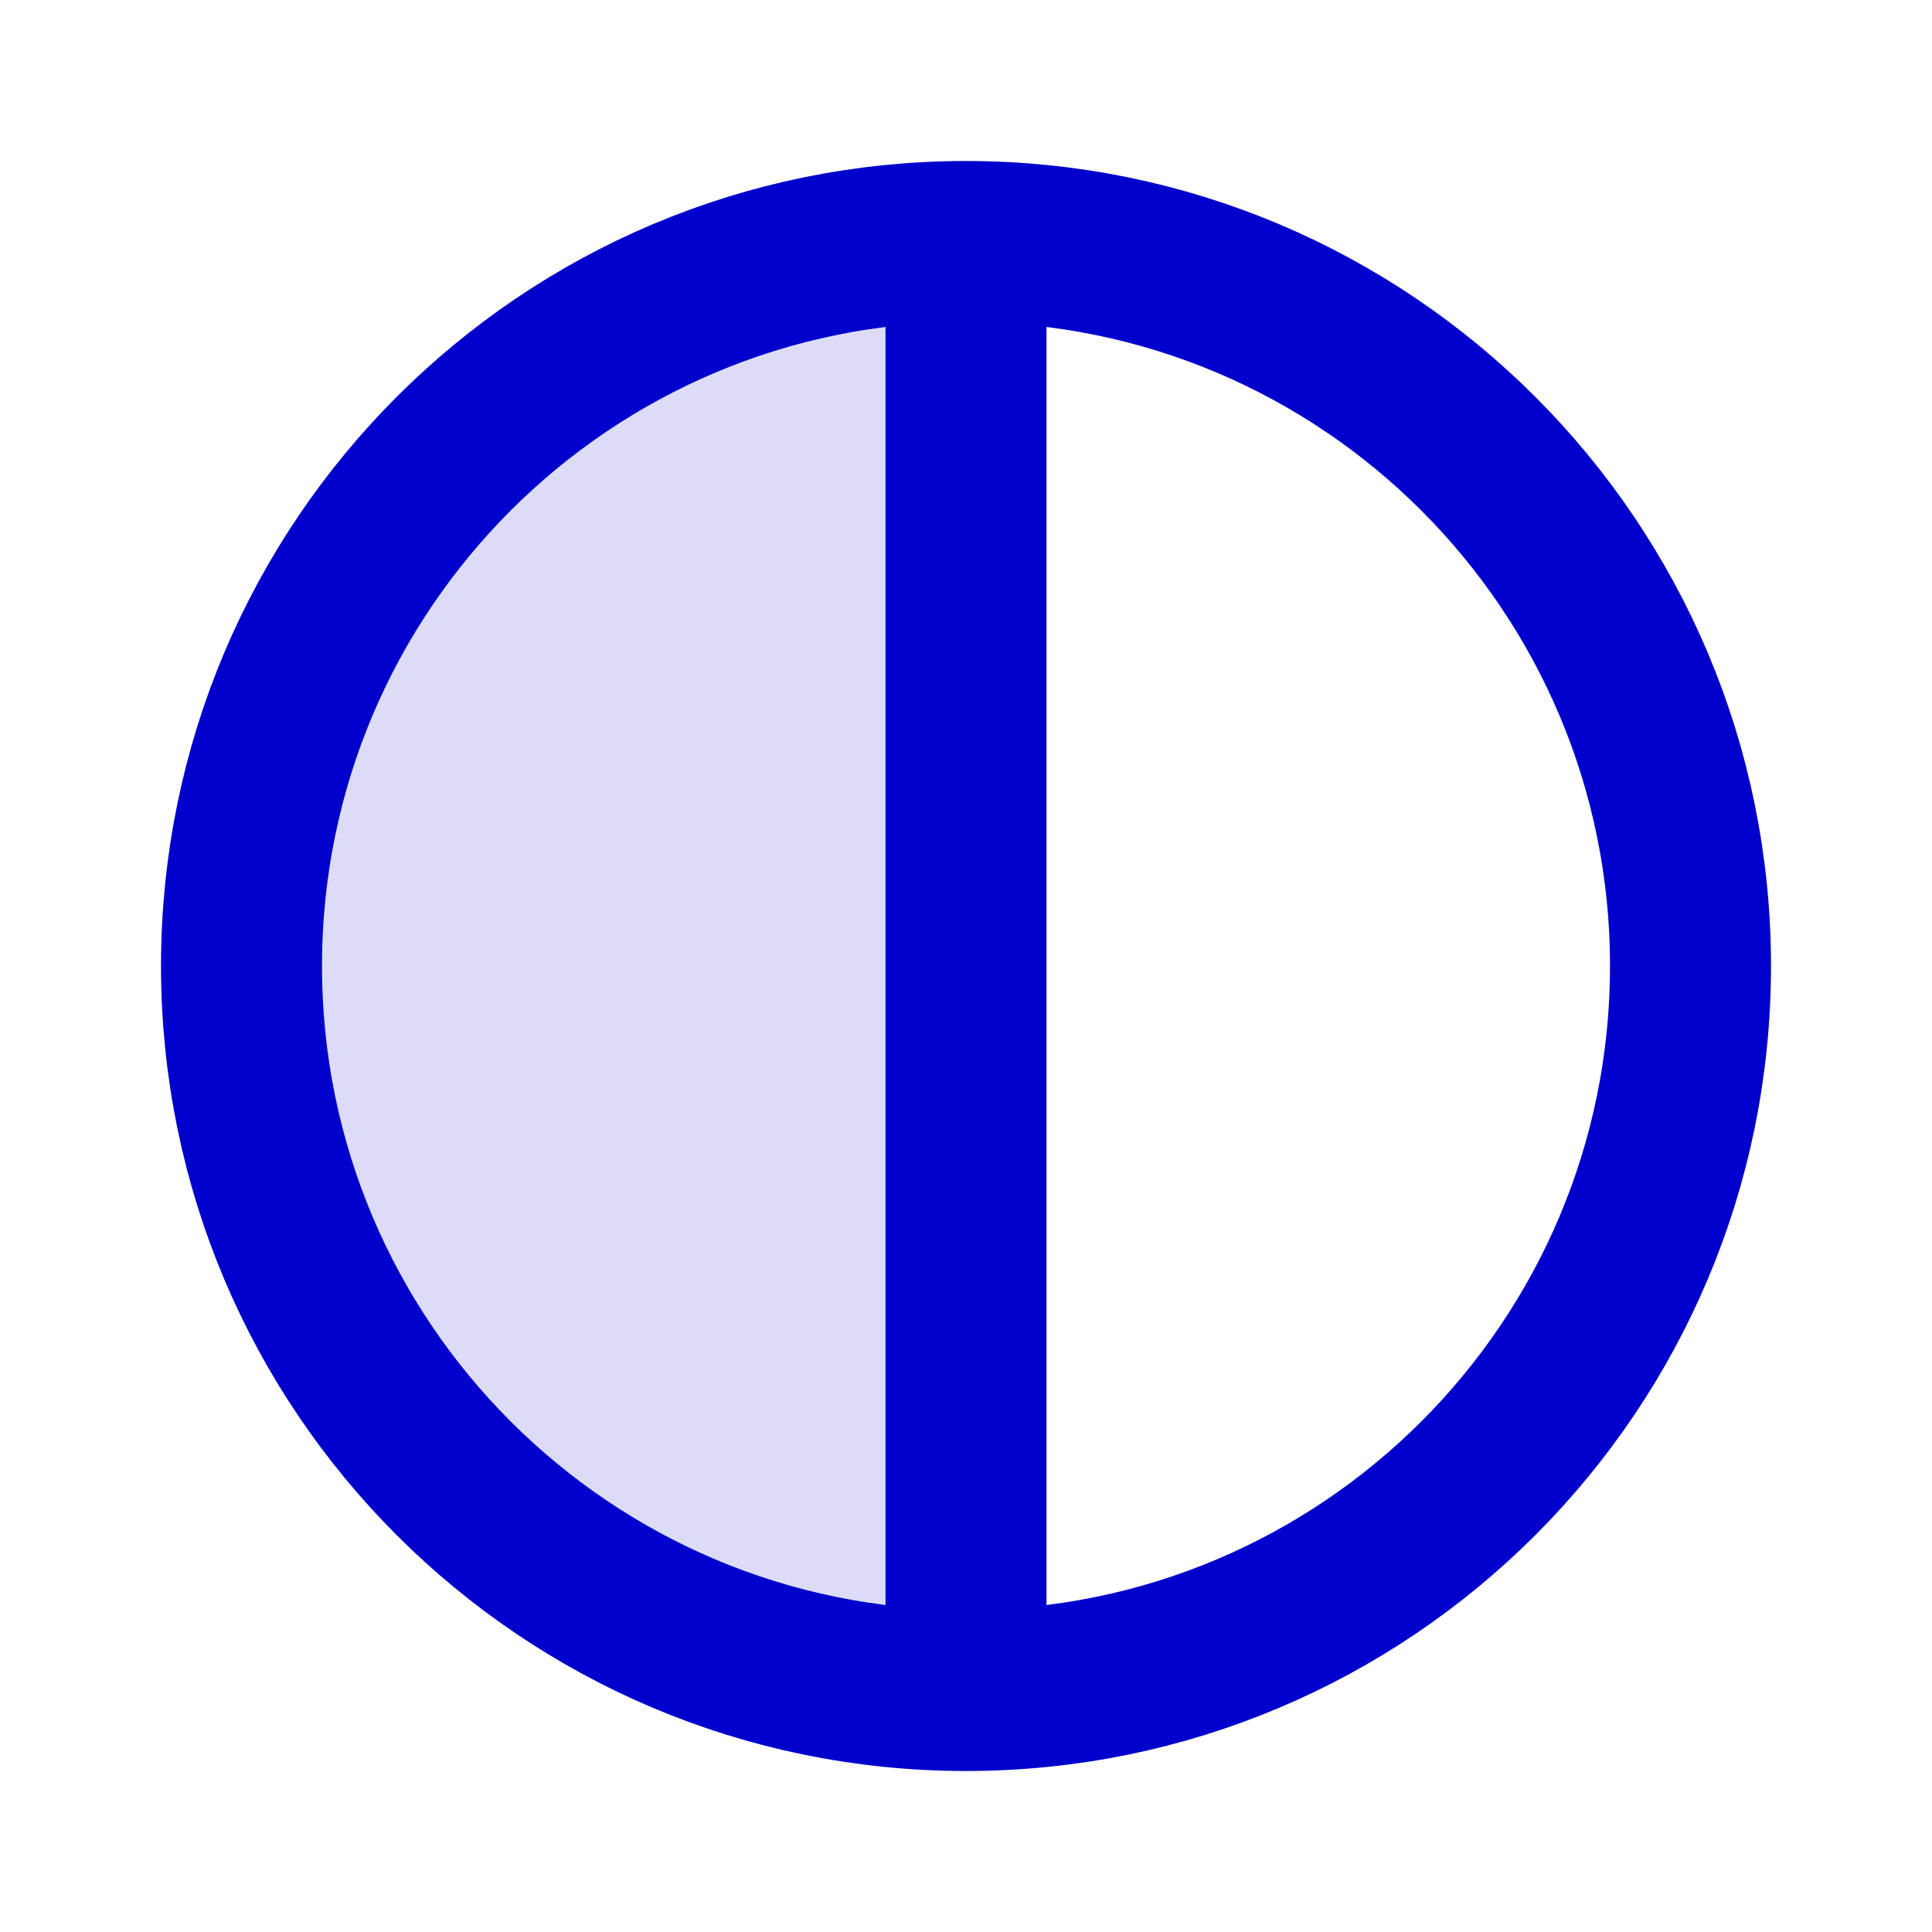 <svg width="24" height="24" viewBox="0 0 24 24" fill="none" xmlns="http://www.w3.org/2000/svg">
<path opacity="0.14" d="M12 3C7.029 3 3 7.029 3 12C3 16.971 7.029 21 12 21V3Z" fill="#0000CC"/>
<path d="M12 21C16.971 21 21 16.971 21 12C21 7.029 16.971 3 12 3M12 21C7.029 21 3 16.971 3 12C3 7.029 7.029 3 12 3M12 21V3" stroke="#0000CC" stroke-width="2" stroke-linecap="round" stroke-linejoin="round"/>
</svg>
